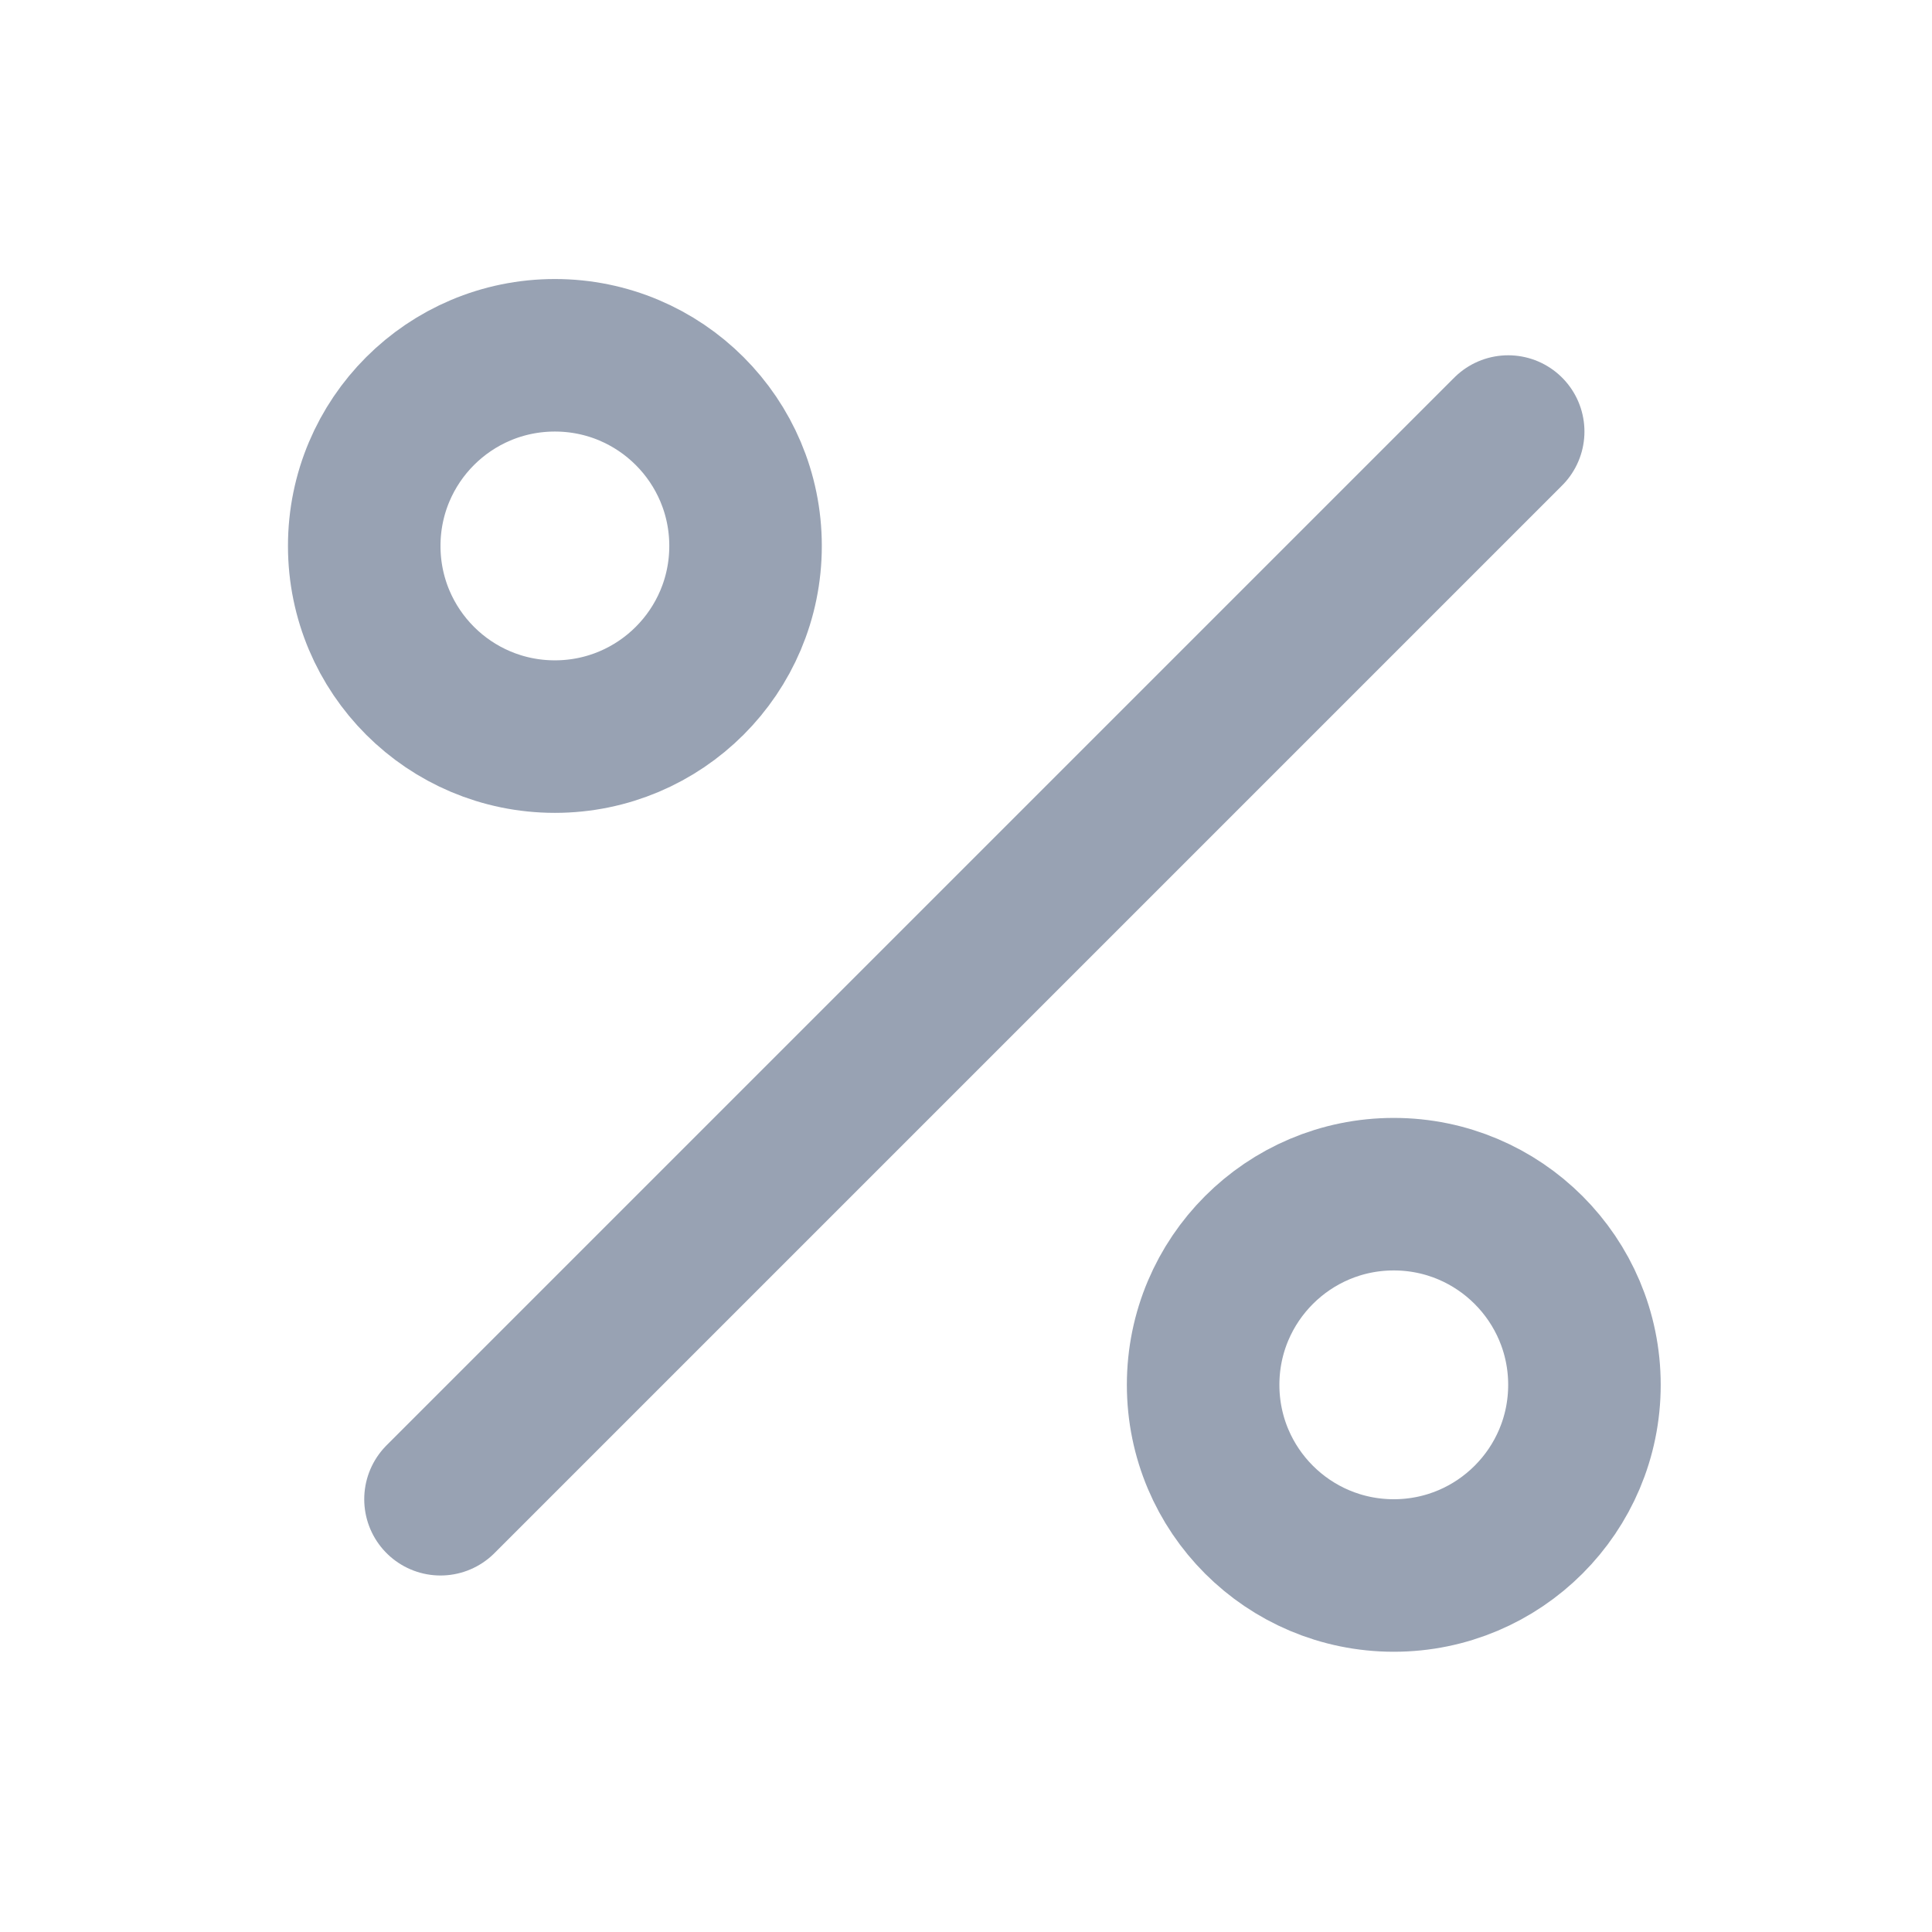 <svg width="19" height="19" viewBox="0 0 19 19" fill="none" xmlns="http://www.w3.org/2000/svg">
<path d="M14.832 4.244L4.332 14.744M7.332 5.369C7.332 6.405 6.492 7.244 5.457 7.244C4.421 7.244 3.582 6.405 3.582 5.369C3.582 4.333 4.421 3.494 5.457 3.494C6.492 3.494 7.332 4.333 7.332 5.369ZM15.582 13.619C15.582 14.655 14.742 15.494 13.707 15.494C12.671 15.494 11.832 14.655 11.832 13.619C11.832 12.584 12.671 11.744 13.707 11.744C14.742 11.744 15.582 12.584 15.582 13.619Z" stroke="#98A2B3" stroke-width="1.5" stroke-linecap="round" stroke-linejoin="round"/>
</svg>
